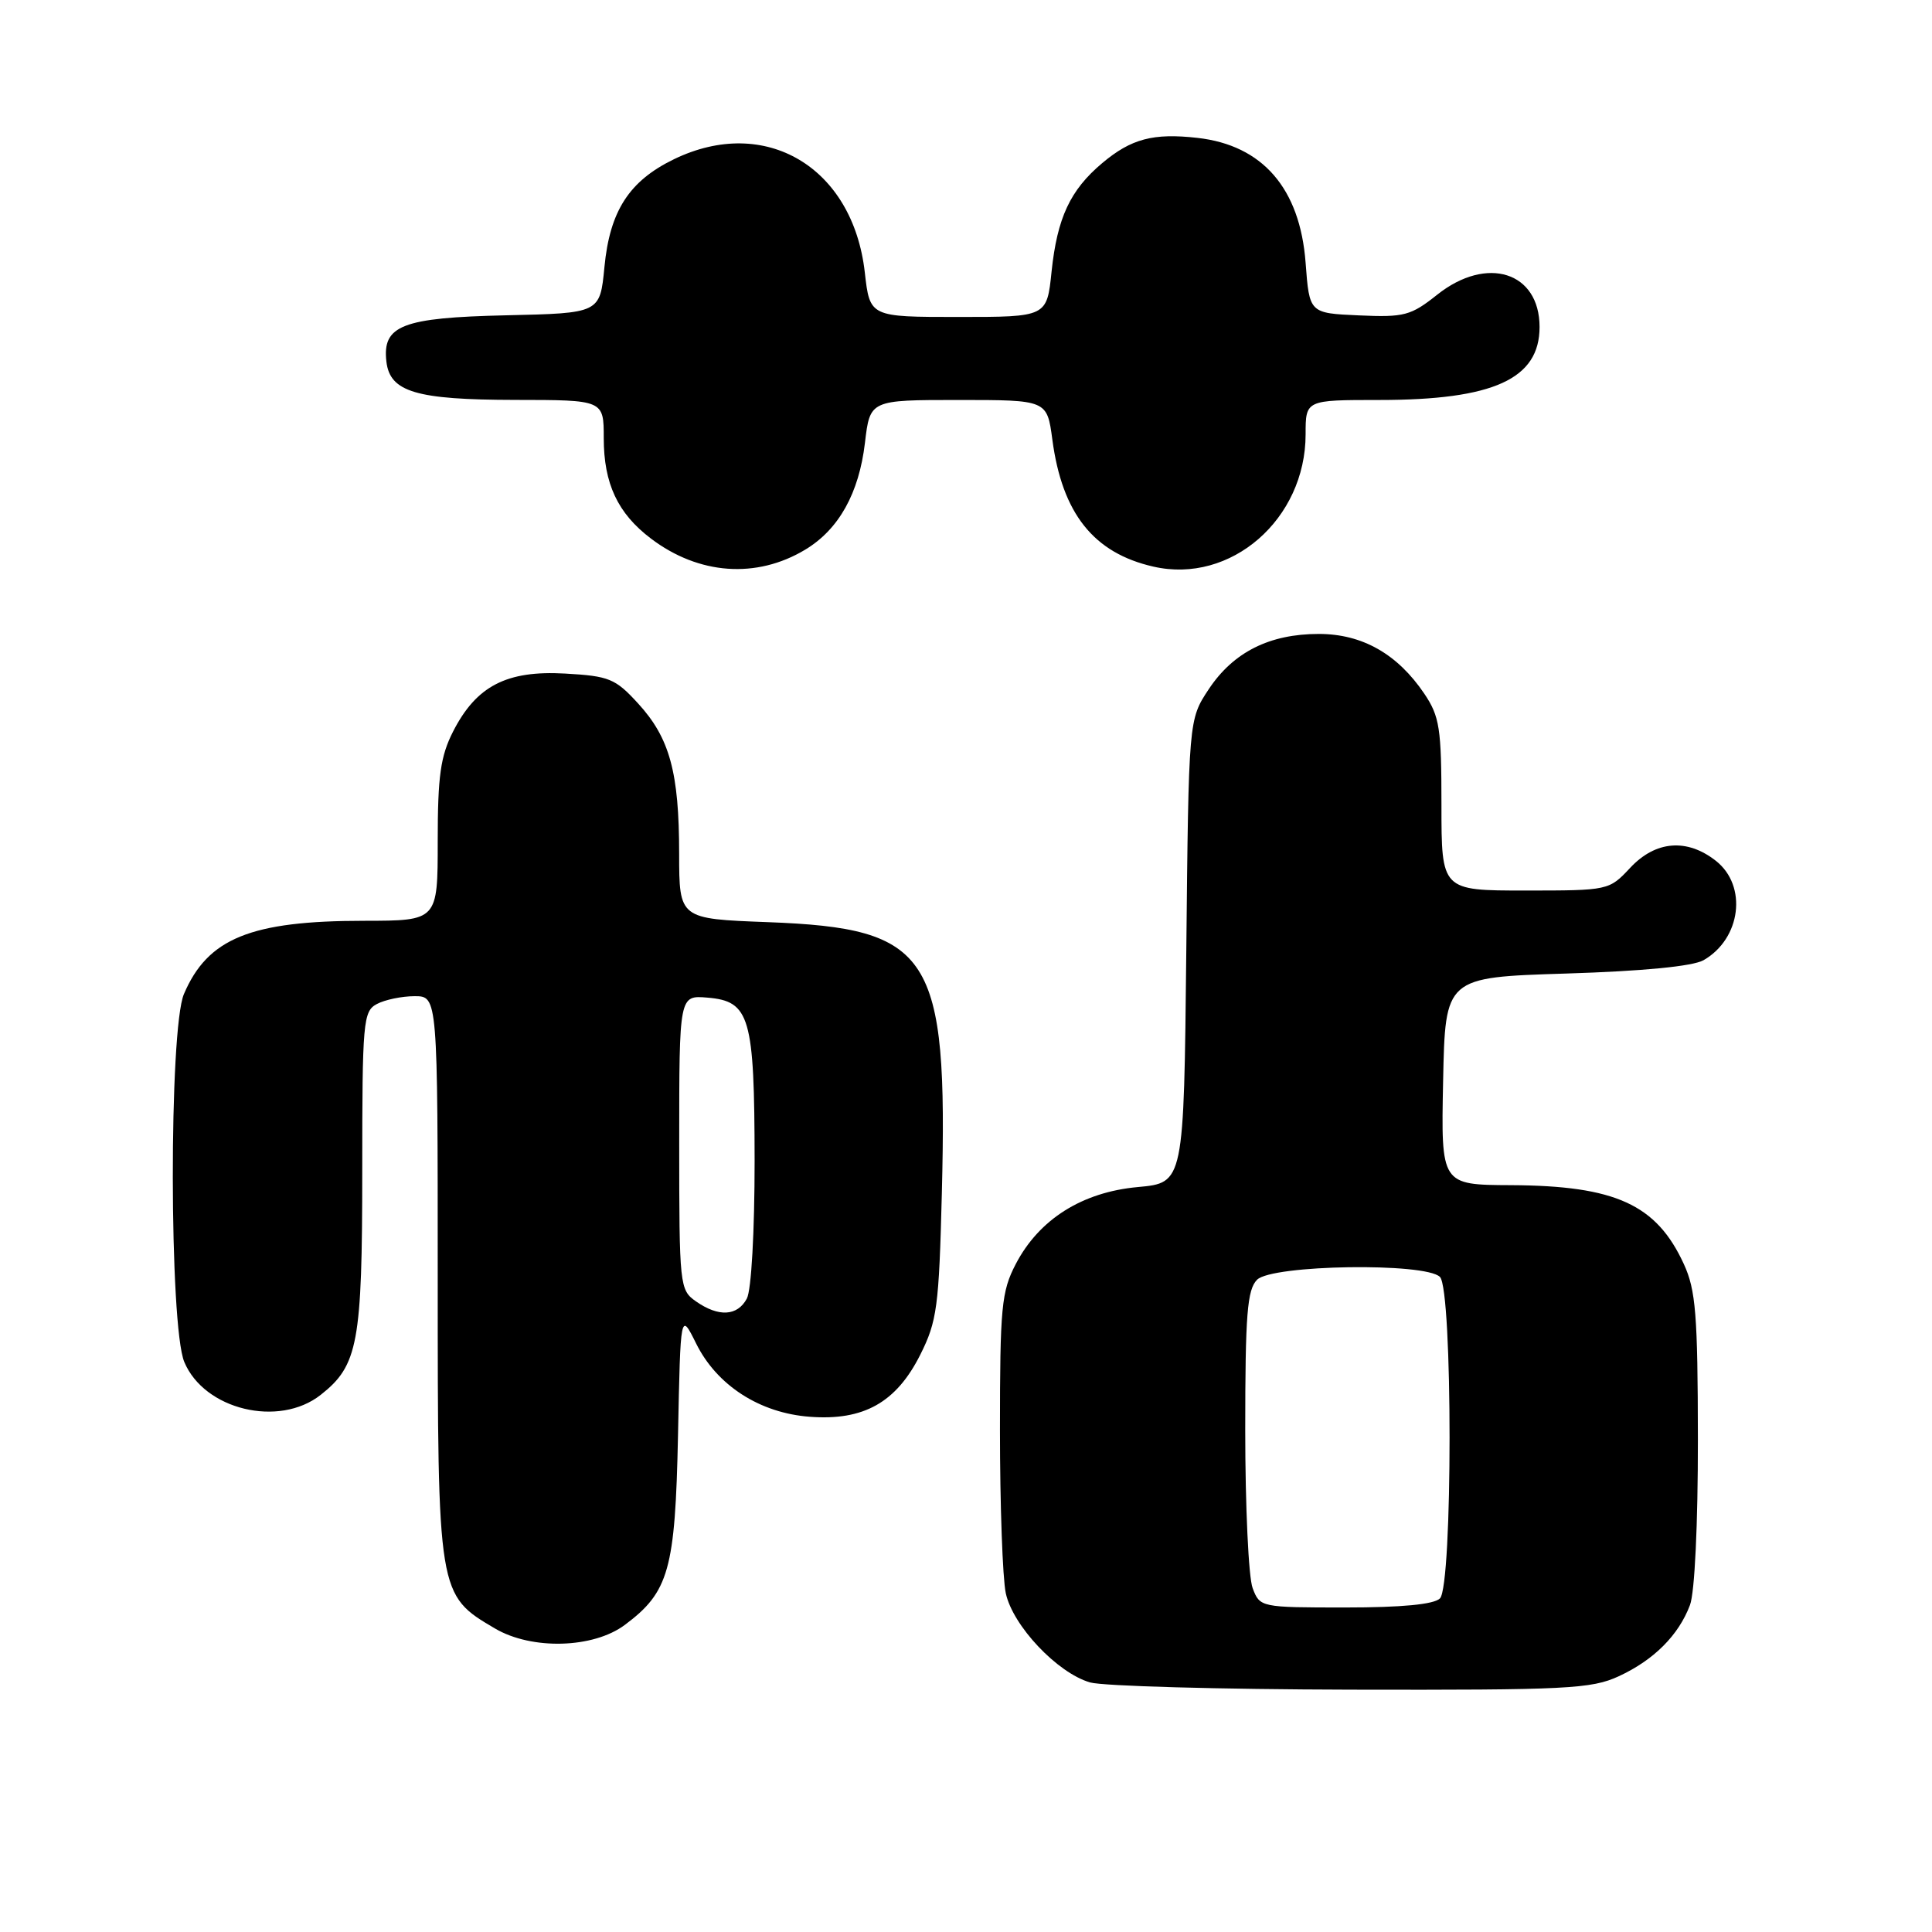 <?xml version="1.0" encoding="UTF-8" standalone="no"?>
<!DOCTYPE svg PUBLIC "-//W3C//DTD SVG 1.1//EN" "http://www.w3.org/Graphics/SVG/1.1/DTD/svg11.dtd" >
<svg xmlns="http://www.w3.org/2000/svg" xmlns:xlink="http://www.w3.org/1999/xlink" version="1.1" viewBox="0 0 256 256">
 <g >
 <path fill="currentColor"
d=" M 214.50 222.11 C 219.13 219.97 222.42 216.69 223.93 212.68 C 224.56 211.04 224.99 201.90 224.98 190.68 C 224.96 174.22 224.70 170.93 223.12 167.50 C 219.49 159.59 214.05 157.11 200.22 157.04 C 190.94 157.00 190.94 157.00 191.22 143.25 C 191.50 129.50 191.50 129.50 207.50 129.00 C 217.75 128.68 224.30 128.04 225.73 127.23 C 230.70 124.38 231.57 117.38 227.37 114.07 C 223.53 111.05 219.37 111.39 216.00 115.00 C 213.21 117.98 213.14 118.00 202.10 118.00 C 191.00 118.00 191.00 118.00 191.00 106.65 C 191.00 96.50 190.76 94.94 188.73 91.92 C 185.17 86.65 180.50 84.00 174.75 84.00 C 168.22 84.00 163.42 86.41 160.16 91.33 C 157.50 95.35 157.50 95.35 157.19 126.04 C 156.87 156.73 156.87 156.73 150.78 157.29 C 143.40 157.96 137.69 161.55 134.59 167.50 C 132.70 171.13 132.50 173.19 132.50 189.50 C 132.50 199.40 132.85 209.12 133.27 211.10 C 134.19 215.41 140.09 221.67 144.44 222.93 C 146.12 223.42 161.68 223.85 179.00 223.89 C 207.60 223.95 210.87 223.79 214.50 222.11 Z  M 82.79 215.31 C 88.64 210.95 89.47 208.00 89.84 190.17 C 90.17 173.85 90.17 173.85 92.23 178.00 C 94.98 183.57 100.67 187.24 107.31 187.73 C 114.44 188.27 118.76 185.84 121.94 179.51 C 124.16 175.08 124.42 173.19 124.80 158.08 C 125.60 126.42 123.41 123.01 101.75 122.19 C 90.00 121.75 90.00 121.75 89.99 113.13 C 89.99 102.33 88.74 97.78 84.55 93.21 C 81.53 89.91 80.72 89.58 74.88 89.25 C 67.13 88.81 63.12 90.89 60.04 96.92 C 58.37 100.20 58.00 102.82 58.00 111.46 C 58.00 122.00 58.00 122.00 48.25 122.01 C 33.22 122.01 27.52 124.33 24.37 131.72 C 22.38 136.39 22.42 175.68 24.42 180.47 C 27.07 186.80 36.95 189.19 42.49 184.83 C 47.45 180.93 48.00 177.97 48.00 155.07 C 48.00 135.33 48.12 134.01 49.93 133.04 C 51.00 132.47 53.25 132.00 54.93 132.00 C 58.00 132.00 58.00 132.00 58.00 169.27 C 58.00 211.31 58.00 211.32 65.60 215.79 C 70.47 218.65 78.61 218.43 82.79 215.31 Z  M 106.70 72.83 C 111.15 70.15 113.82 65.36 114.61 58.68 C 115.28 53.00 115.28 53.00 127.01 53.00 C 138.74 53.00 138.74 53.00 139.44 58.24 C 140.74 68.03 144.90 73.28 152.83 75.08 C 163.09 77.43 173.00 68.80 173.00 57.54 C 173.00 53.00 173.00 53.00 182.76 53.00 C 197.89 53.00 204.00 50.22 204.00 43.33 C 204.00 36.02 197.02 33.82 190.45 39.04 C 186.94 41.83 186.08 42.06 180.06 41.79 C 173.50 41.50 173.50 41.50 173.00 34.82 C 172.26 24.97 167.30 19.24 158.67 18.27 C 152.81 17.61 149.89 18.38 146.04 21.62 C 141.80 25.19 140.09 28.86 139.34 35.97 C 138.72 42.00 138.72 42.00 126.99 42.00 C 115.26 42.00 115.26 42.00 114.59 36.09 C 113.01 22.13 101.40 15.24 89.32 21.09 C 83.37 23.97 80.80 27.95 80.09 35.39 C 79.50 41.50 79.50 41.50 67.04 41.78 C 53.29 42.09 50.64 43.12 51.20 47.92 C 51.67 51.94 55.15 52.97 68.25 52.99 C 80.00 53.00 80.00 53.00 80.00 58.05 C 80.00 64.08 81.85 68.03 86.25 71.36 C 92.59 76.17 100.24 76.72 106.70 72.83 Z  M 165.98 210.43 C 165.44 209.02 165.00 199.61 165.00 189.51 C 165.00 174.15 165.26 170.89 166.57 169.57 C 168.56 167.58 188.87 167.27 190.80 169.20 C 192.50 170.90 192.50 210.10 190.80 211.80 C 190.01 212.59 185.75 213.00 178.28 213.00 C 167.04 213.00 166.94 212.98 165.98 210.43 Z  M 92.22 172.44 C 90.06 170.93 90.00 170.40 90.00 151.38 C 90.00 131.88 90.00 131.88 93.73 132.19 C 99.37 132.66 99.97 134.72 99.99 153.82 C 99.99 163.18 99.56 170.96 98.96 172.07 C 97.71 174.40 95.22 174.54 92.22 172.44 Z "/>
</g>
</svg>